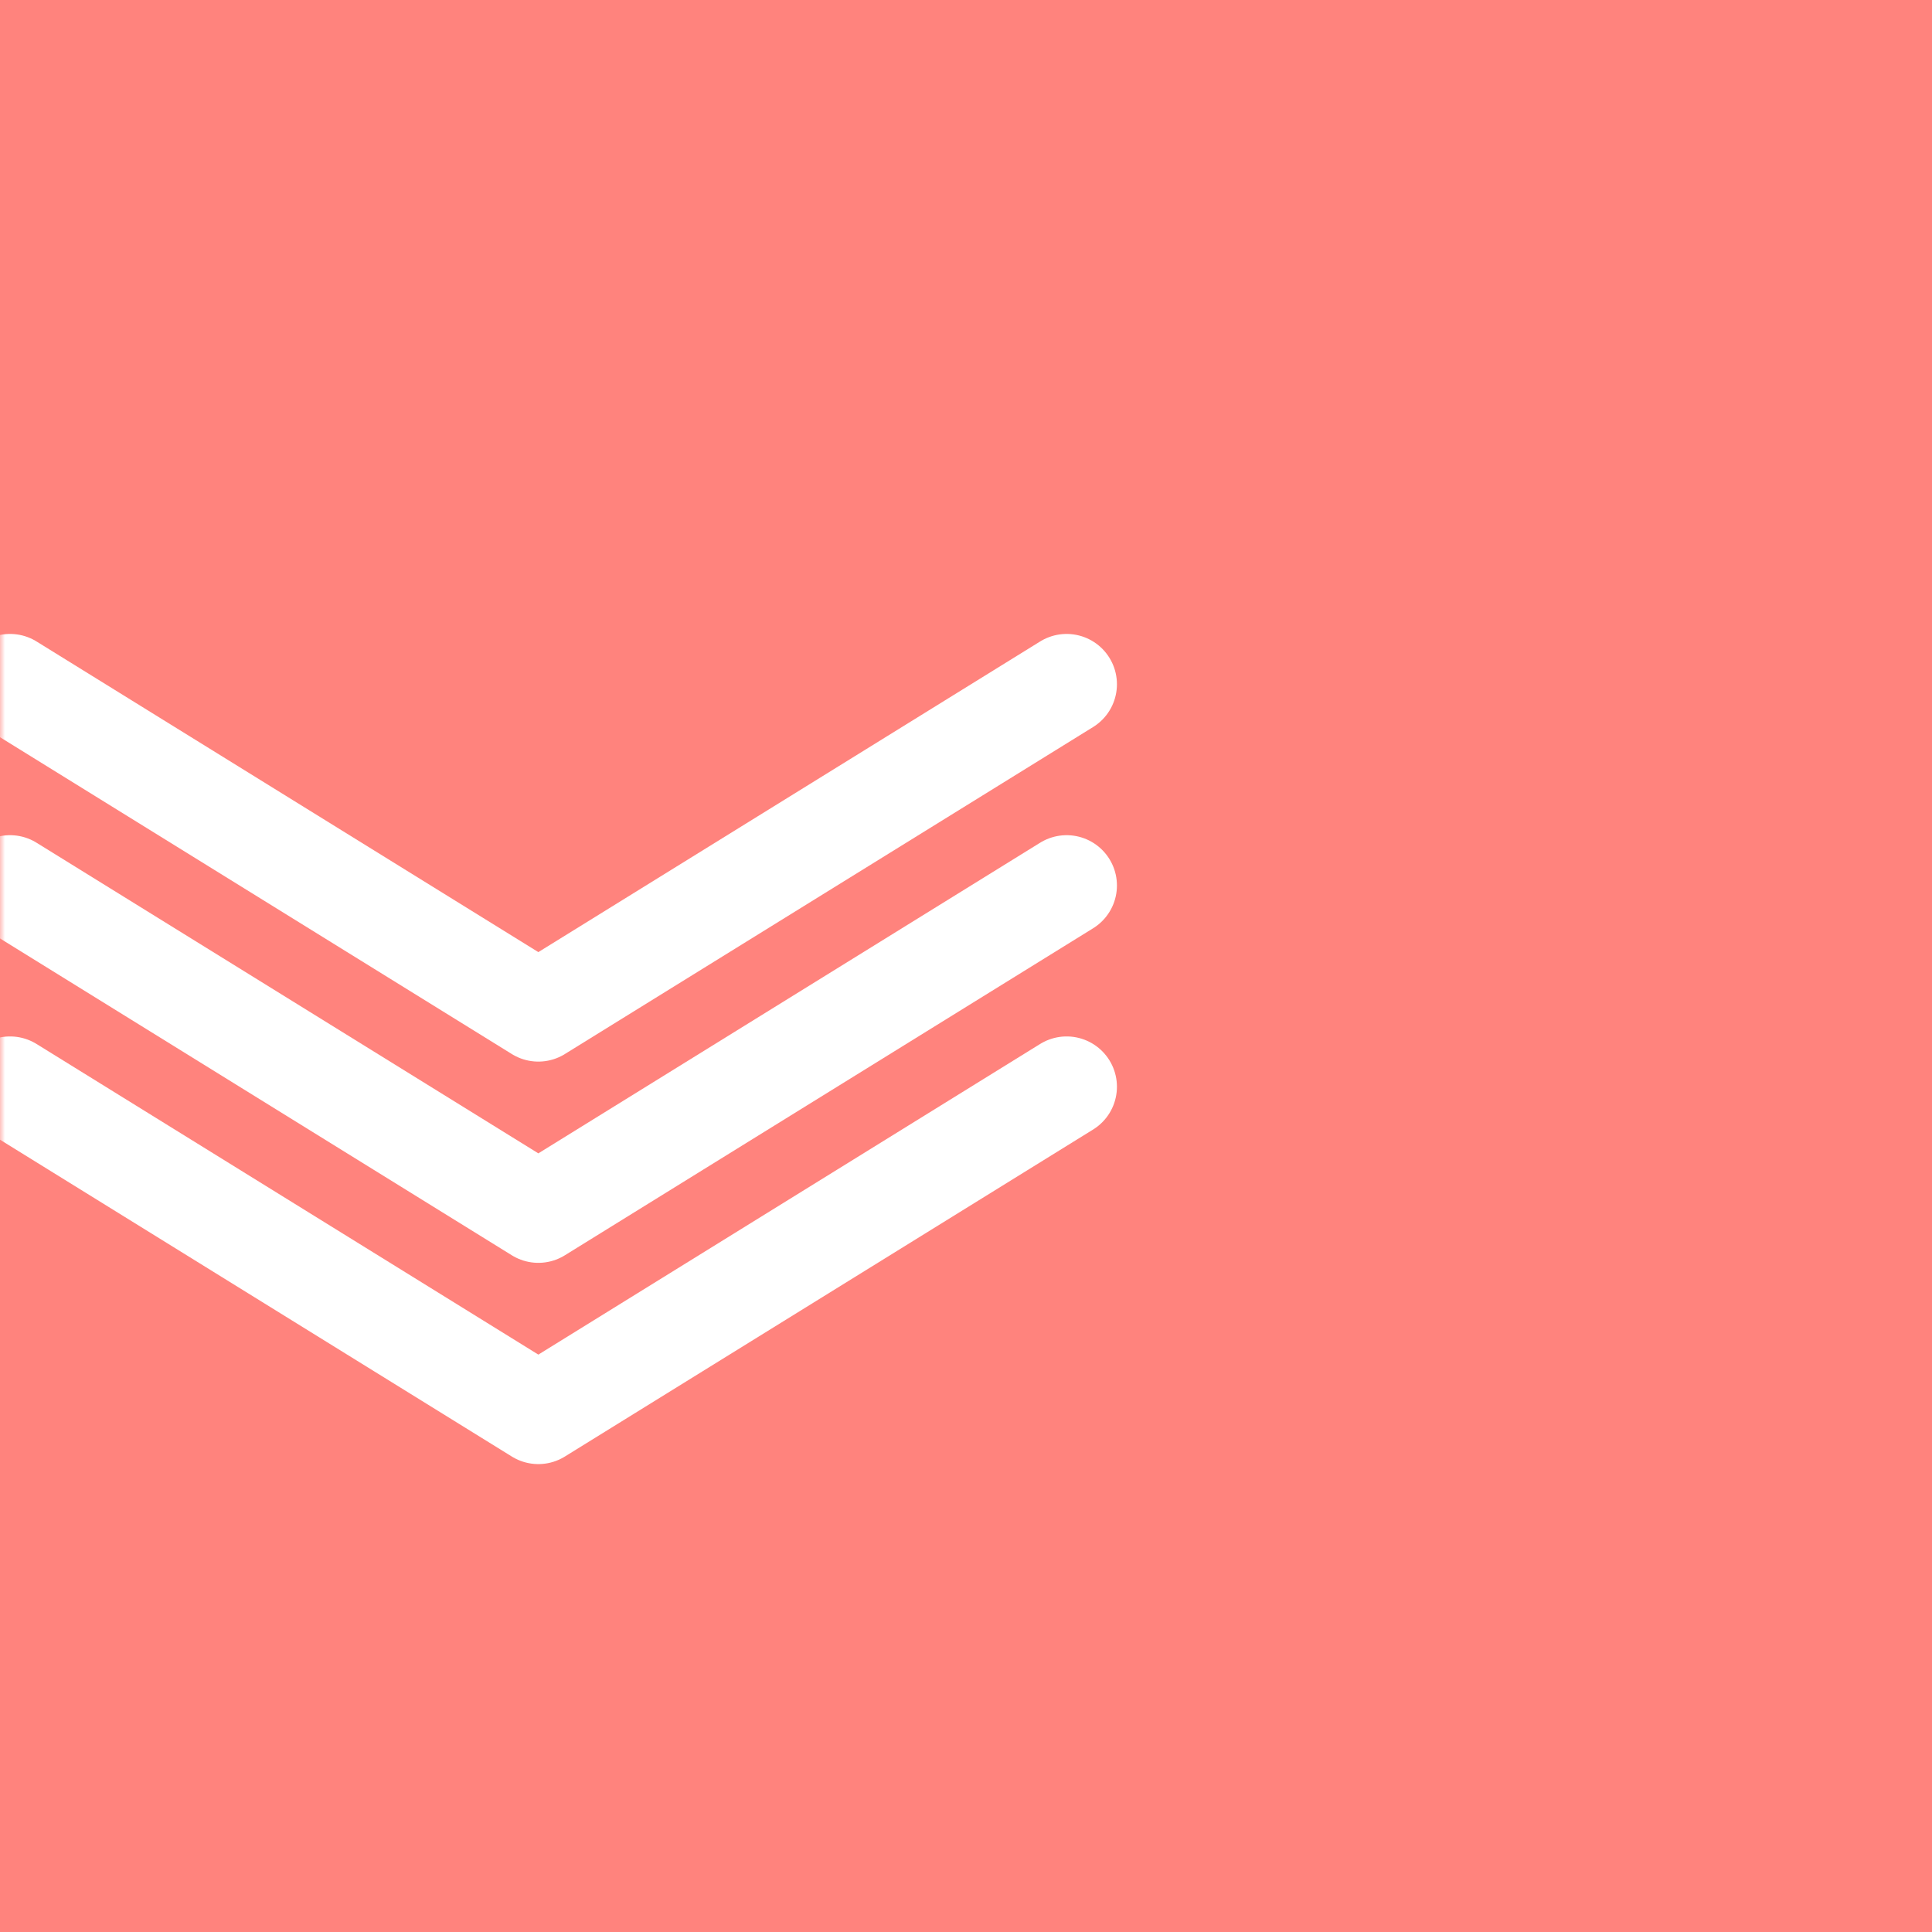<svg xmlns="http://www.w3.org/2000/svg" width="192" height="192" fill="none">
  <rect width="100%" height="100%" fill="#ff837d" />
  <mask id="a" width="100%" height="100%" maskUnits=" userSpaceOnUse" style="mask-type:luminance">
    <rect width="100%" height="100%" fill="#fff" />
  </mask>
  <g stroke="#fff" stroke-linecap="round" stroke-linejoin="round" stroke-width="10" mask="url(#a)">
    <path d="m106 108-52.5 32.5L1 108" />
    <path d="m106 88-52.5 32.5L1 88" />
    <path d="m106 68-52.5 32.5L1 68" />
  </g>
</svg>

